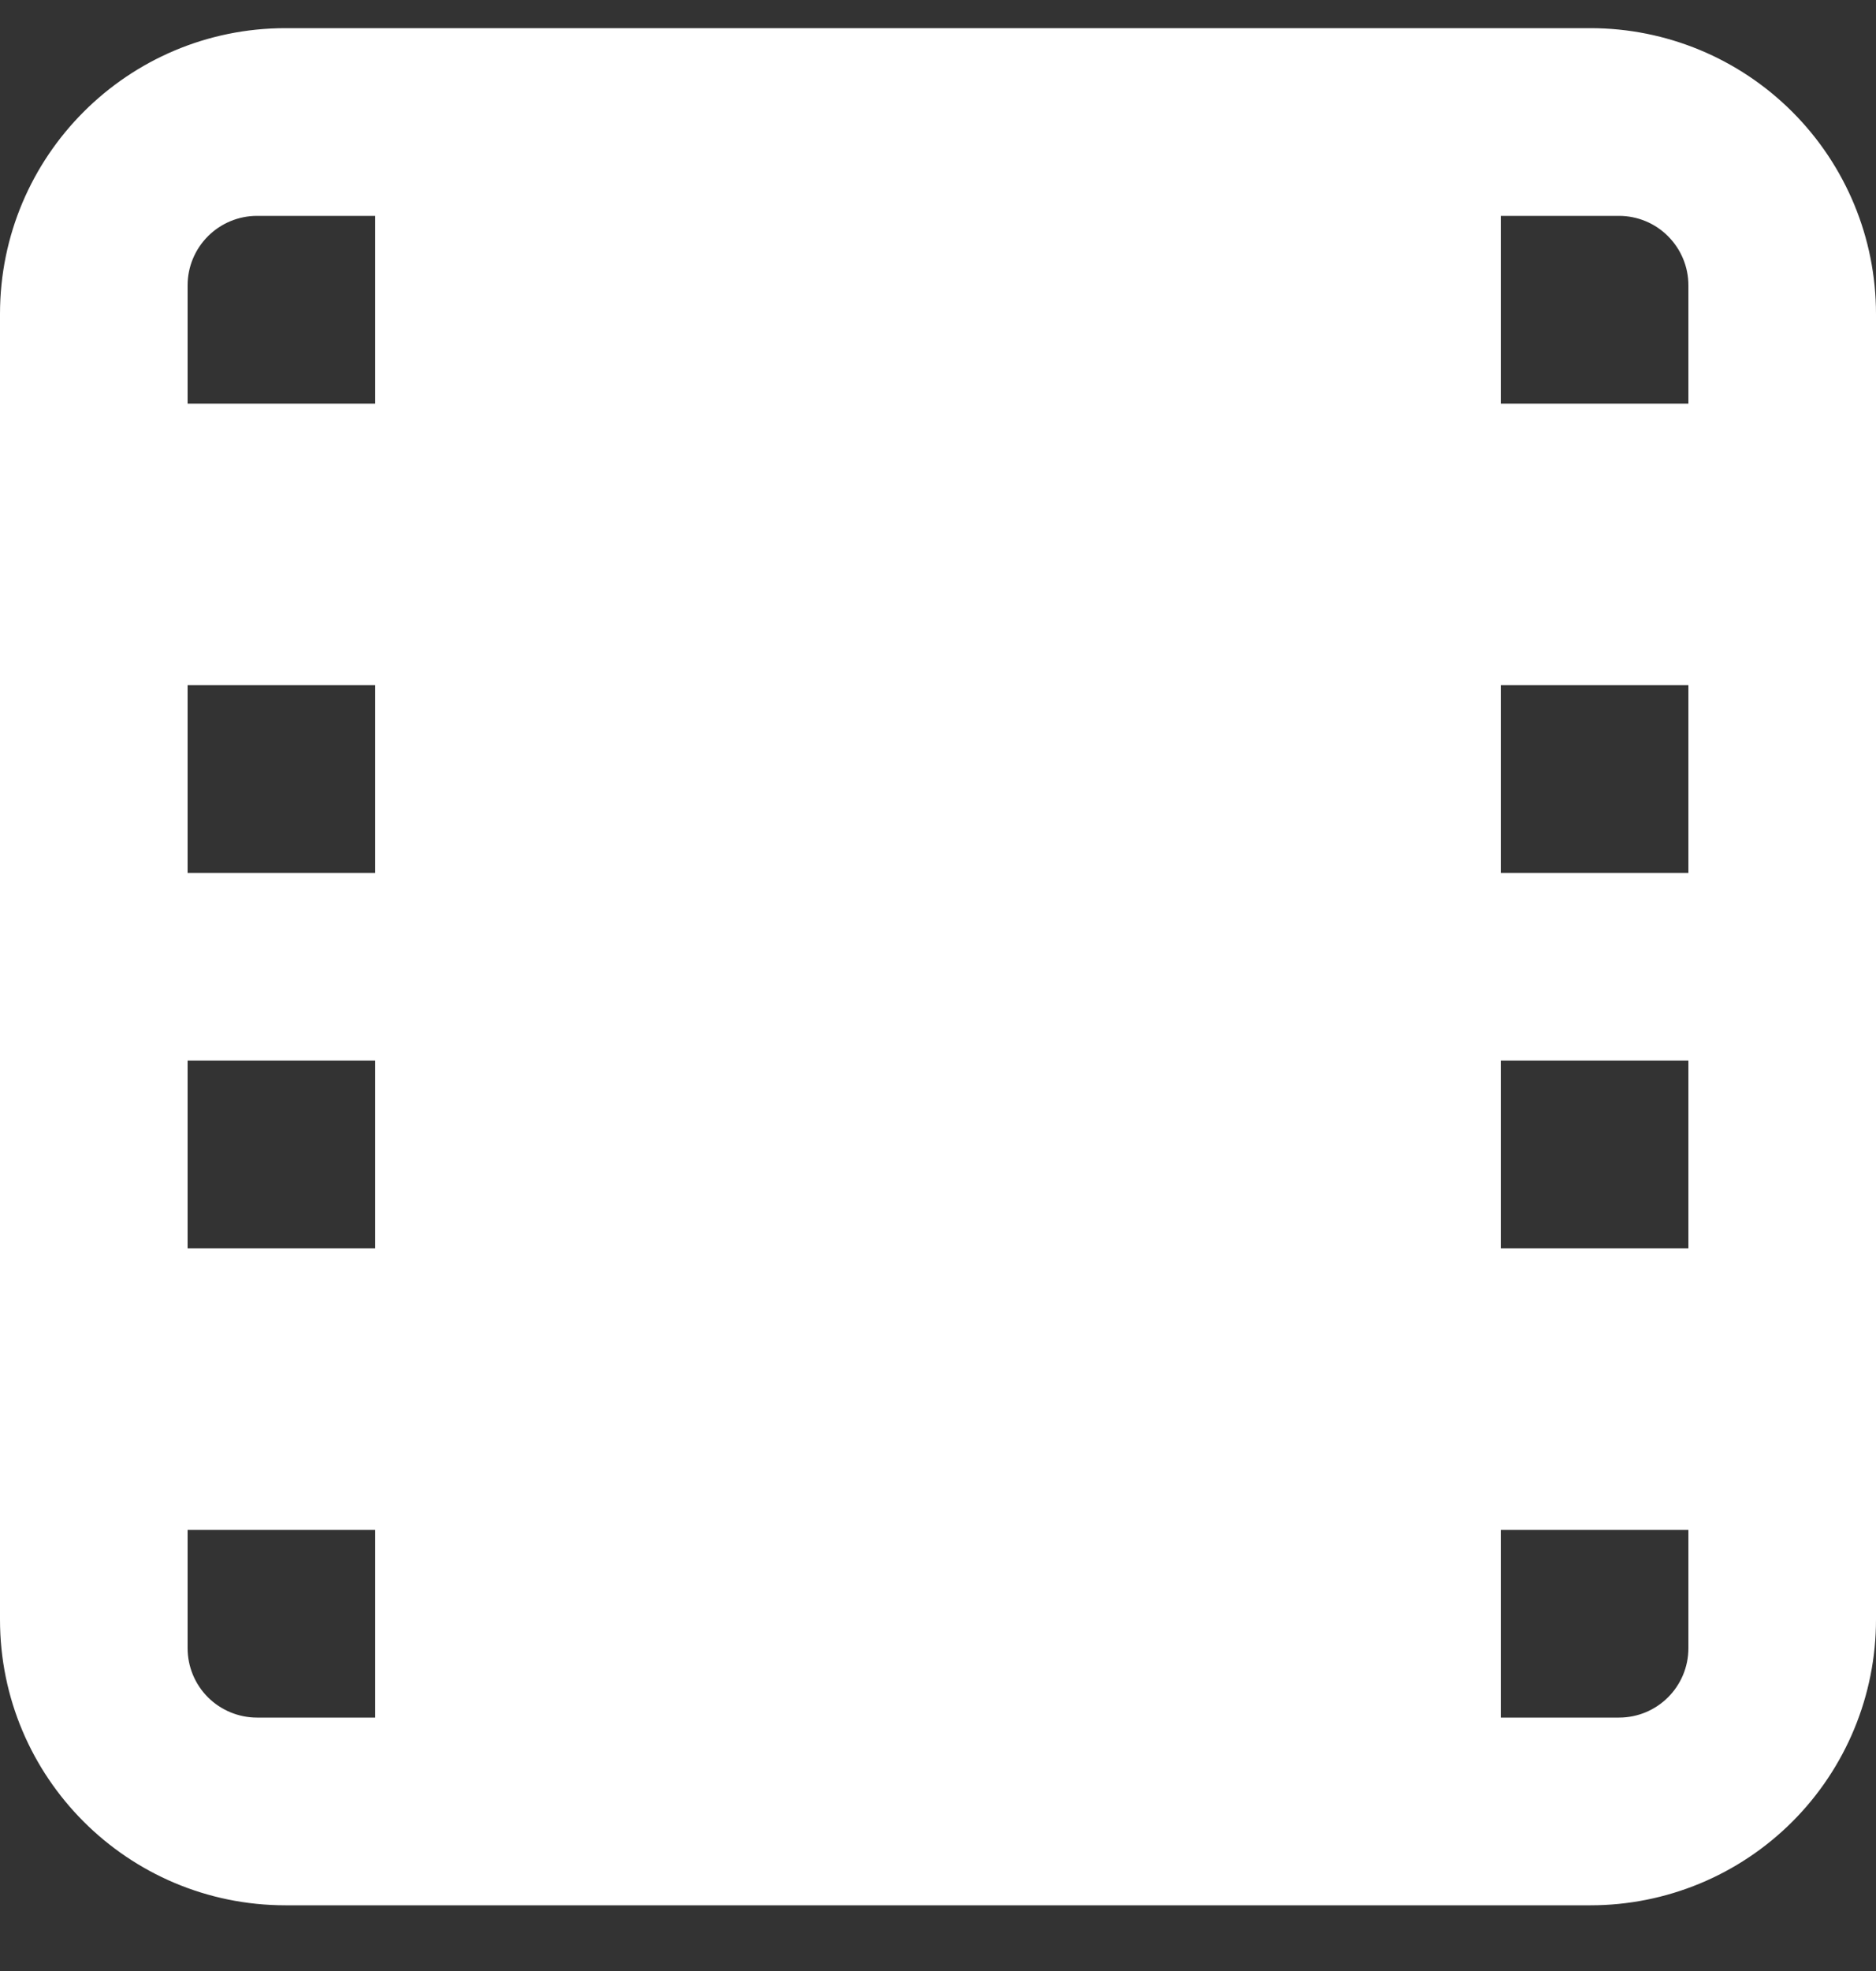 <svg width="20" height="21" viewBox="0 0 20 21" fill="none" xmlns="http://www.w3.org/2000/svg">
<rect x="0" y="0" width="20" height="21" fill="#333333" stroke="none"/>
<path fill-rule="evenodd" clip-rule="evenodd" d="M16.956 0.3H3.044C1.363 0.3 0 1.663 0 3.345V17.256C0 18.937 1.363 20.3 3.044 20.3H16.956C17.763 20.3 18.537 19.98 19.108 19.409C19.679 18.838 20 18.063 20 17.256V3.345C20 2.537 19.679 1.763 19.108 1.192C18.537 0.621 17.763 0.3 16.956 0.3ZM4 9.3H2V7.3H4V9.3ZM4 11.3H2V13.3H4V11.3ZM18 9.3H16V7.3H18V9.3ZM18 11.3H16V13.3H18V11.3ZM18 3.04V4.3H16V2.3H17.26C17.456 2.3 17.645 2.378 17.783 2.517C17.922 2.656 18 2.844 18 3.04ZM4 2.3H2.74C2.544 2.3 2.356 2.378 2.217 2.517C2.078 2.656 2 2.844 2 3.04V4.3H4V2.3ZM2 17.56V16.3H4V18.3H2.74C2.544 18.3 2.356 18.222 2.217 18.084C2.078 17.945 2 17.757 2 17.56ZM17.26 18.3C17.669 18.3 18 17.969 18 17.56V16.3H16V18.3H17.26Z" fill="white"/>
</svg>
